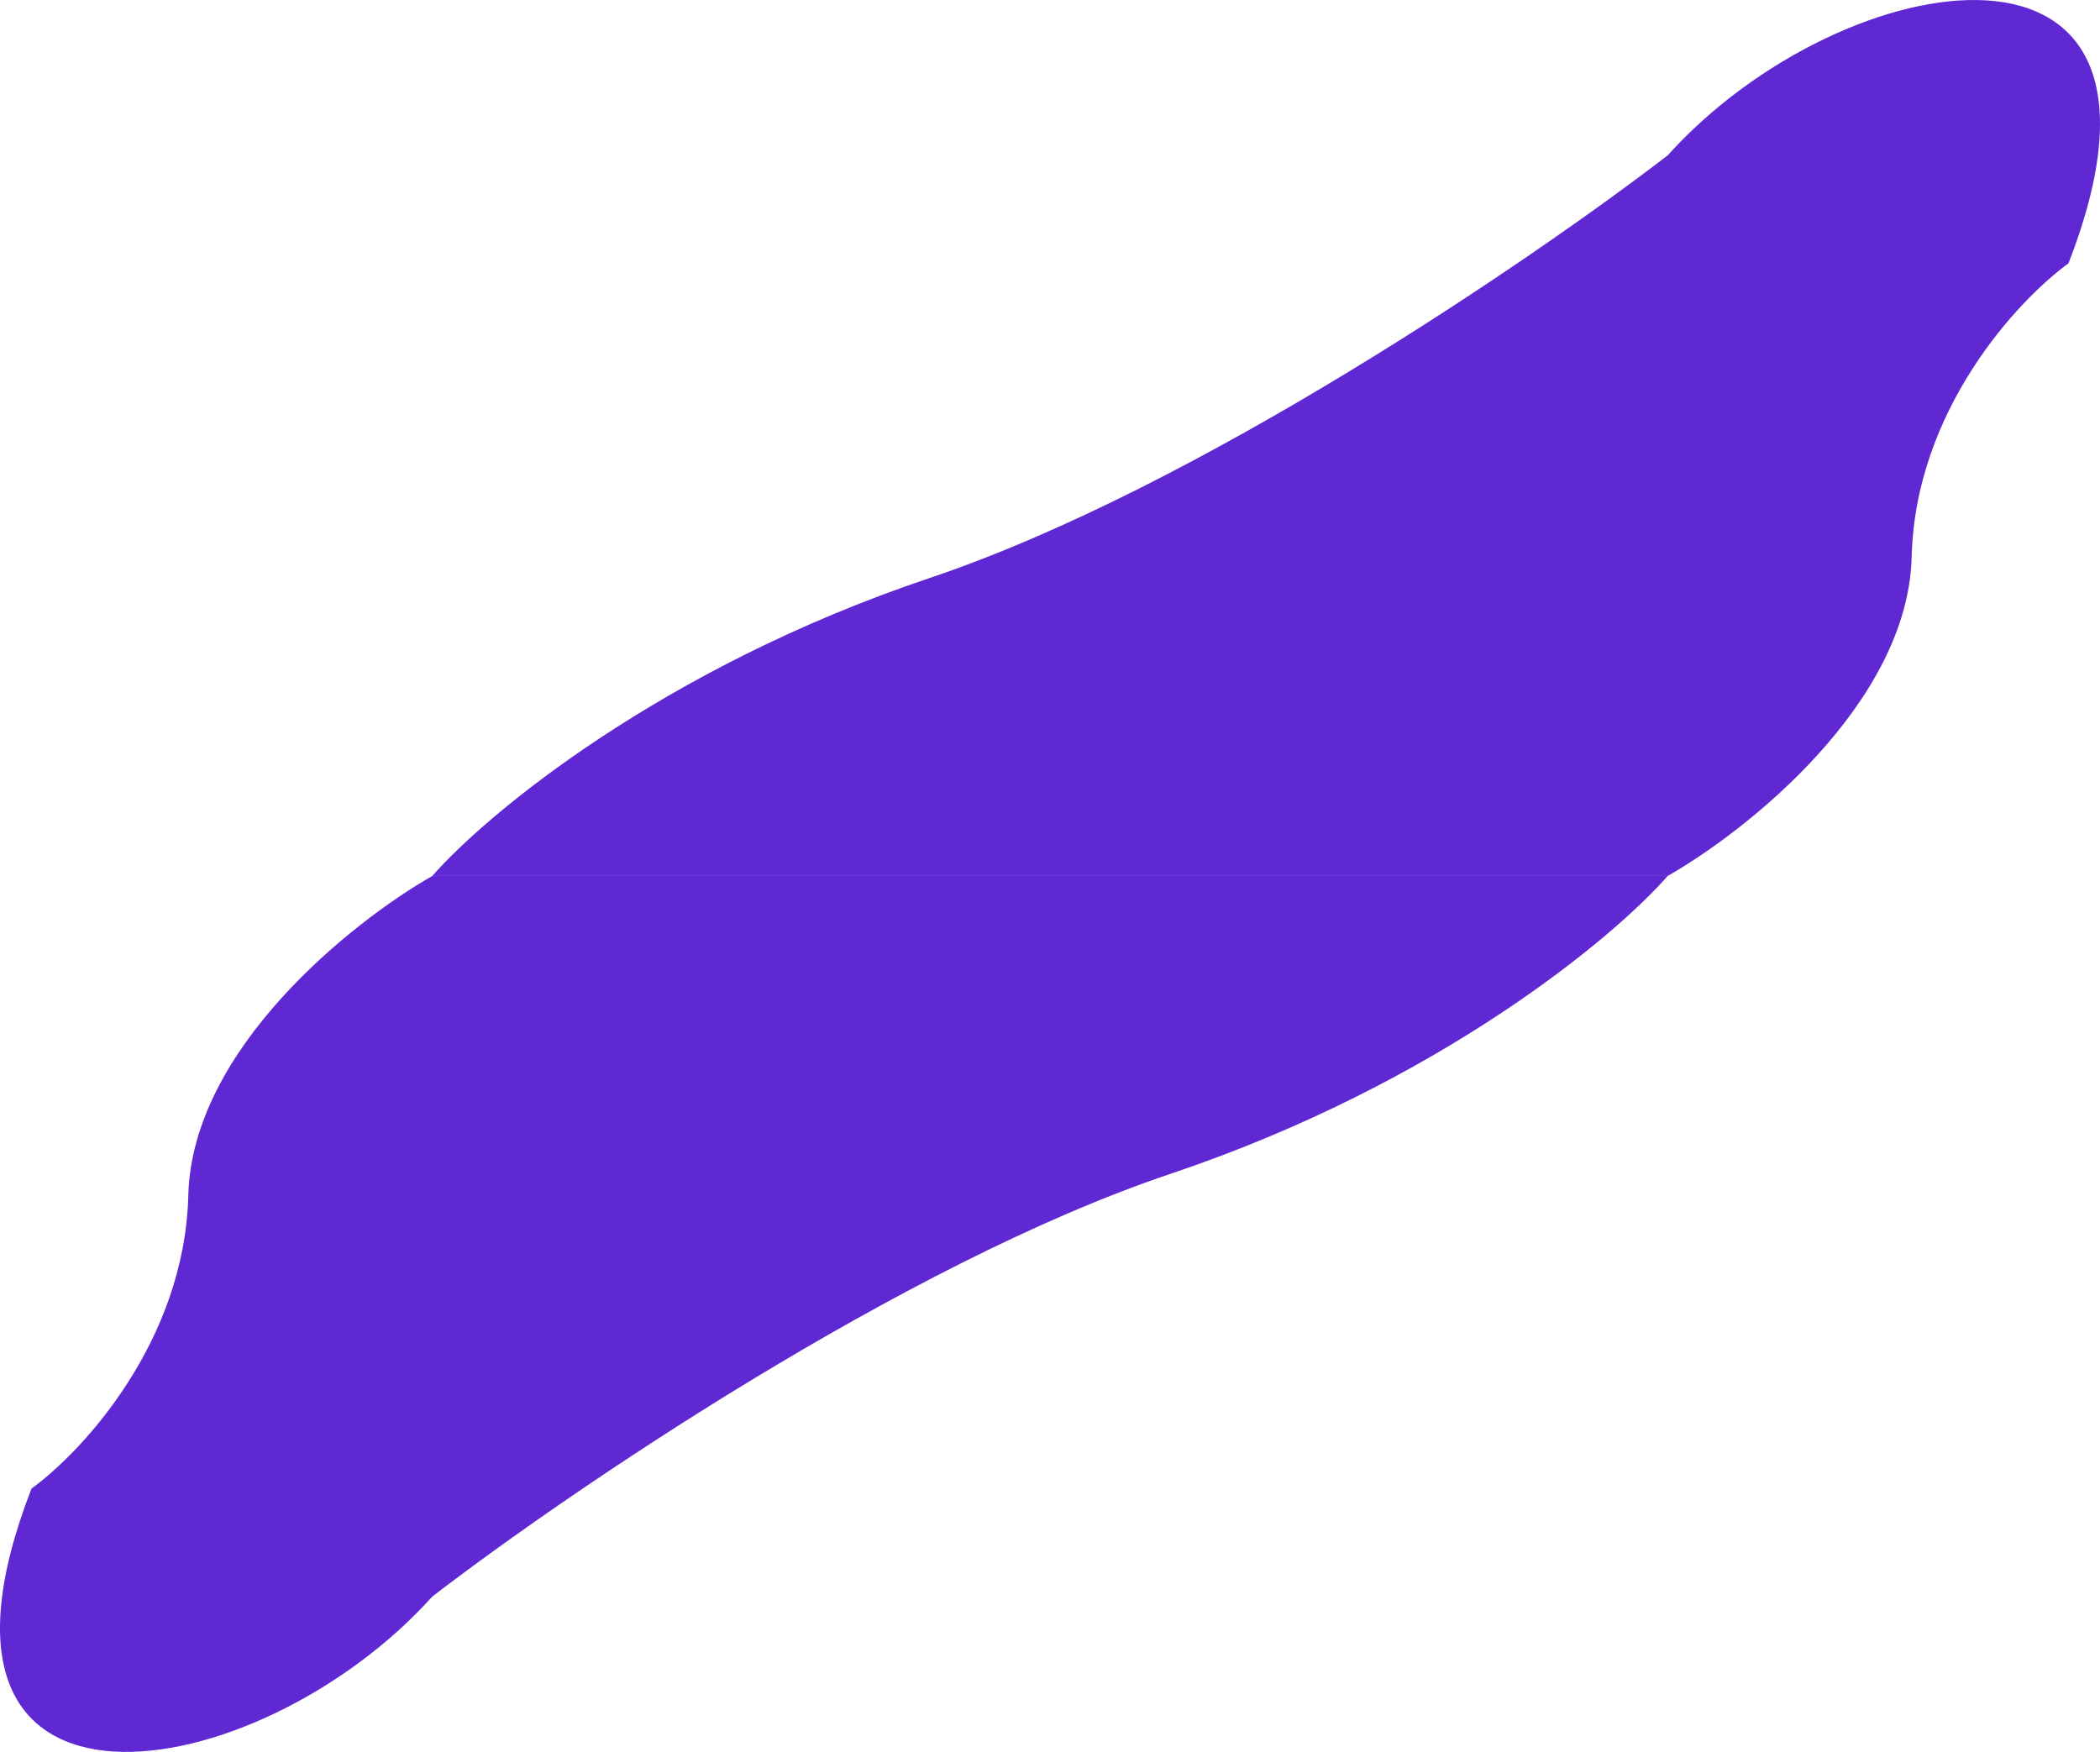 <svg width="1467" height="1224" viewBox="0 0 1467 1224" fill="none" xmlns="http://www.w3.org/2000/svg">
<path d="M817.668 820.12C1004.91 757.203 1127.24 655.158 1165 612H302.013C246.261 643.744 134.118 732.806 131.553 835.101C128.988 937.395 57.455 1014.33 22.009 1040.01C-76.321 1293.27 179.569 1251.51 302.013 1115.45C395.881 1043.22 630.429 883.038 817.668 820.12Z" fill="#5F28D3"/>
<path d="M649.332 403.88C462.094 466.797 339.761 568.842 302 612H1164.99C1220.74 580.256 1332.88 491.194 1335.45 388.899C1338.01 286.605 1409.55 209.67 1444.99 183.989C1543.32 -69.272 1287.43 -27.508 1164.99 108.552C1071.12 180.779 836.571 340.962 649.332 403.88Z" fill="#5F28D3"/>
</svg>
